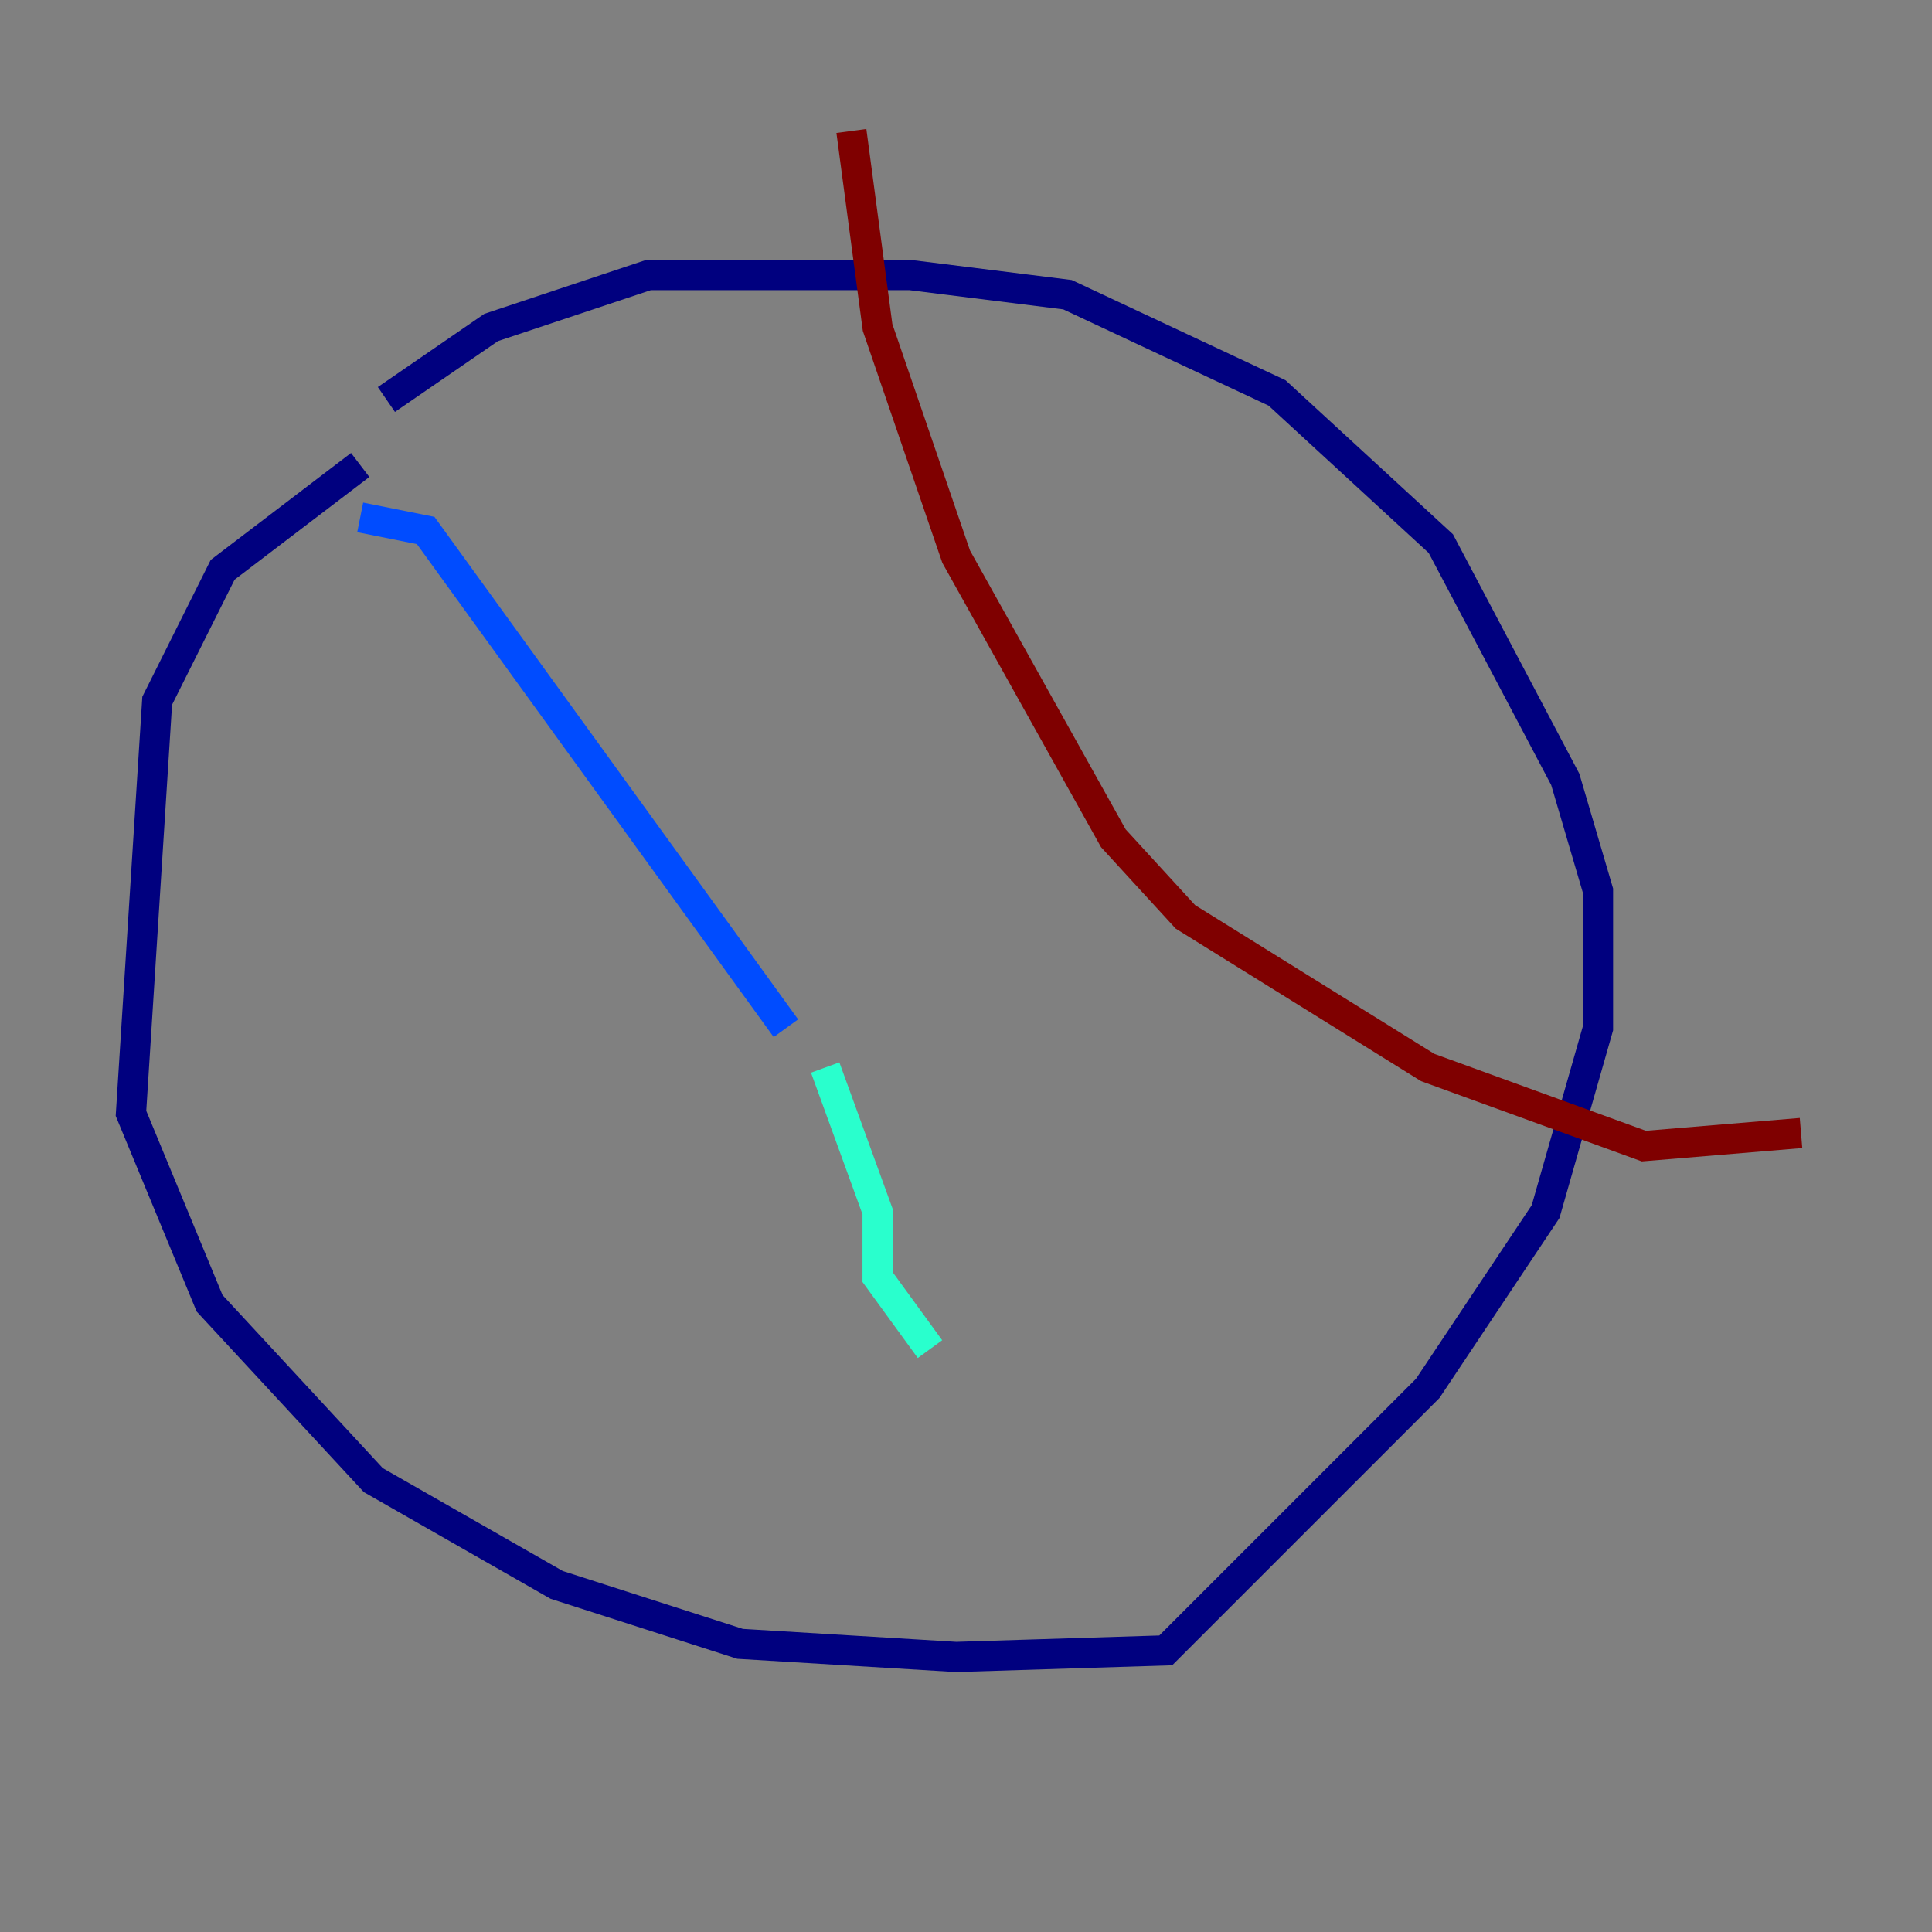 <?xml version="1.0" encoding="utf-8" ?>
<svg baseProfile="tiny" height="128" version="1.2" viewBox="0,0,128,128" width="128" xmlns="http://www.w3.org/2000/svg" xmlns:ev="http://www.w3.org/2001/xml-events" xmlns:xlink="http://www.w3.org/1999/xlink"><rect x="0" y="0" width="128" height="128" fill="#808080" stroke="none"/><defs /><polyline fill="none" points="23.864,30.807 14.752,37.749 10.414,46.427 8.678,73.763 13.885,86.346 24.732,98.061 36.881,105.003 49.031,108.909 63.349,109.776 77.234,109.342 94.59,91.986 102.4,80.271 105.871,68.122 105.871,59.01 103.702,51.634 95.458,36.014 84.61,26.034 70.725,19.525 60.312,18.224 42.956,18.224 32.542,21.695 25.6,26.468" stroke="#00007f" stroke-width="2" /><polyline fill="none" points="23.864,34.278 28.203,35.146 52.068,68.122" stroke="#004cff" stroke-width="2" /><polyline fill="none" points="54.671,70.725 58.142,80.271 58.142,84.61 61.614,89.383" stroke="#29ffcd" stroke-width="2" /><polyline fill="none" points="65.519,98.929 65.519,98.929" stroke="#cdff29" stroke-width="2" /><polyline fill="none" points="60.746,114.115 60.746,114.115" stroke="#ff6700" stroke-width="2" /><polyline fill="none" points="56.407,8.678 58.142,21.695 63.349,36.881 73.763,55.539 78.536,60.746 94.59,70.725 108.909,75.932 119.322,75.064" stroke="#7f0000" stroke-width="2" /></svg>